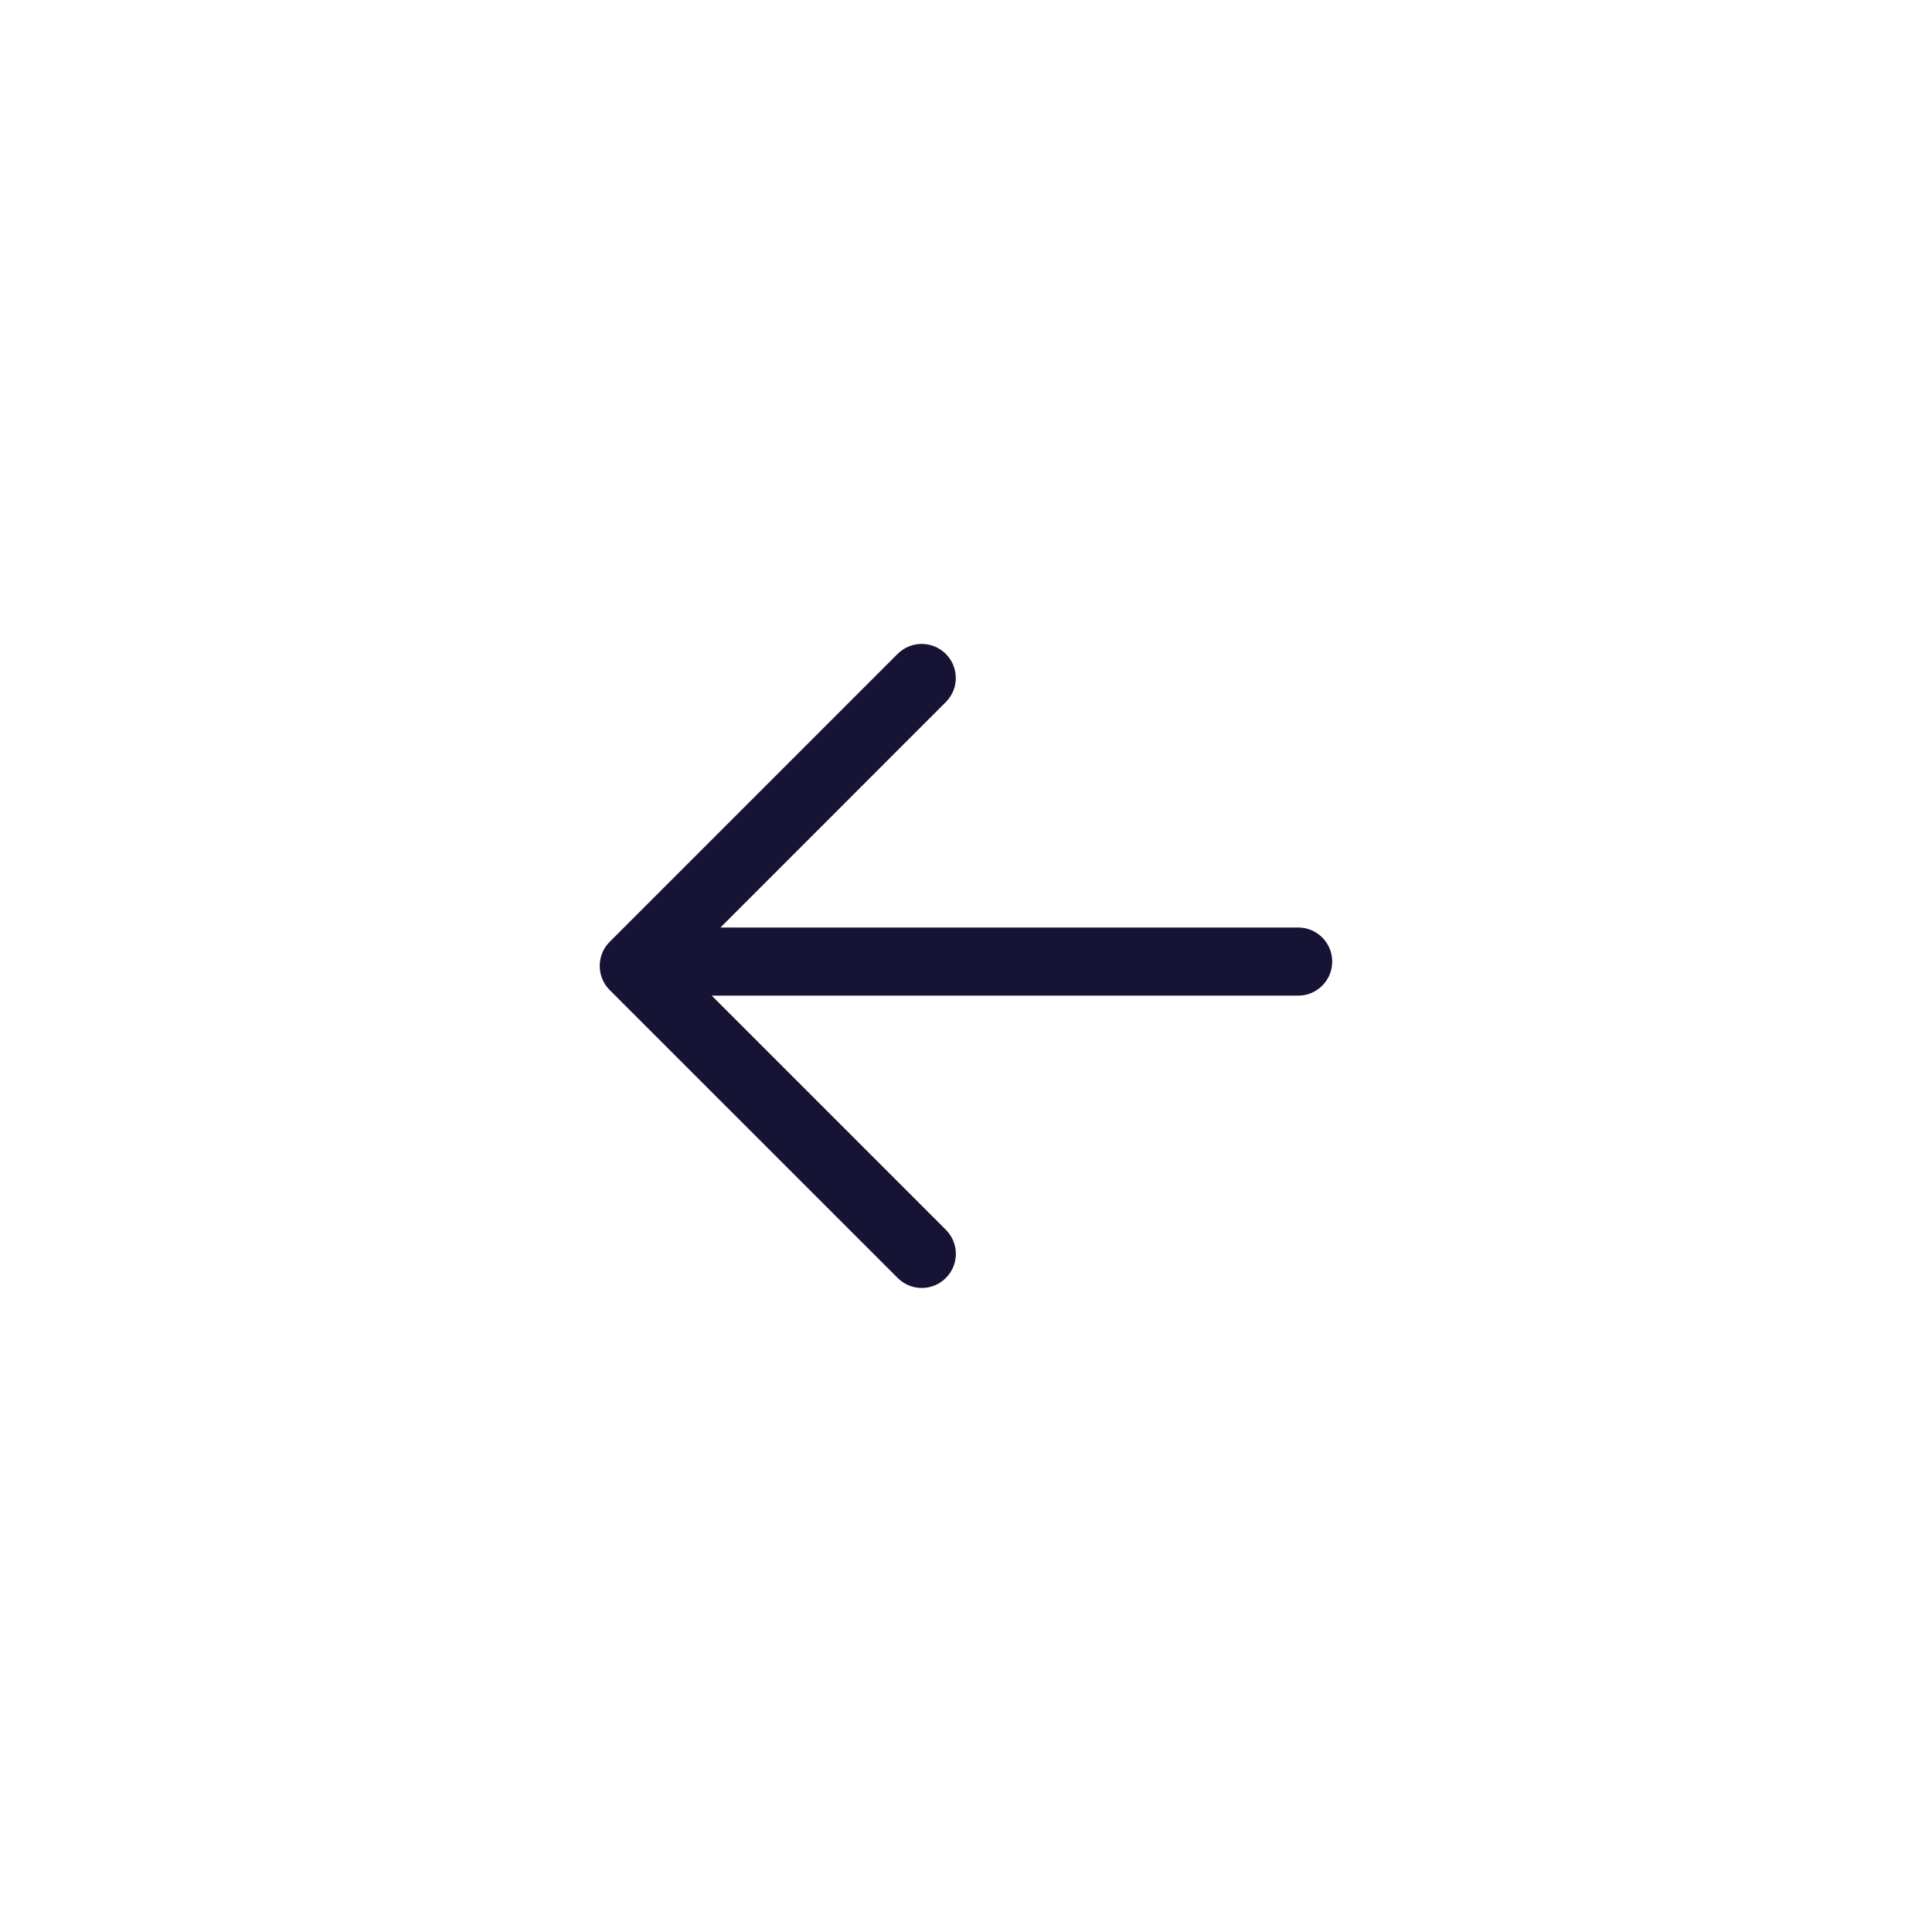 <?xml version="1.0" encoding="UTF-8"?>
<!DOCTYPE svg PUBLIC "-//W3C//DTD SVG 1.1//EN" "http://www.w3.org/Graphics/SVG/1.1/DTD/svg11.dtd">
<!-- Creator: CorelDRAW X6 -->
<svg xmlns="http://www.w3.org/2000/svg" xml:space="preserve" width="60px" height="60px" version="1.1" style="shape-rendering:geometricPrecision; text-rendering:geometricPrecision; image-rendering:optimizeQuality; fill-rule:evenodd; clip-rule:evenodd"
viewBox="0 0 29268 29268"
 xmlns:xlink="http://www.w3.org/1999/xlink">
 <defs>
  <style type="text/css">
   <![CDATA[
    .fil0 {fill:none}
    .fil1 {fill:#171334}
   ]]>
  </style>
 </defs>
 <g id="Layer_x0020_1">
  <polygon class="fil0" points="29268,29268 0,29268 0,0 29268,0 "/>
  <path class="fil1" d="M13599 19360c202,202 528,202 730,0 202,-202 202,-528 0,-730l-3547 -3547 8884 0c285,0 516,-231 516,-516 0,-285 -231,-516 -516,-516l-8752 0 3414 -3415c202,-202 202,-528 0,-730 -101,-101 -233,-151 -365,-151 -132,0 -264,50 -365,151l-4362 4362c-201,201 -201,528 0,730l4362 4361z"/>
 </g>
</svg>
